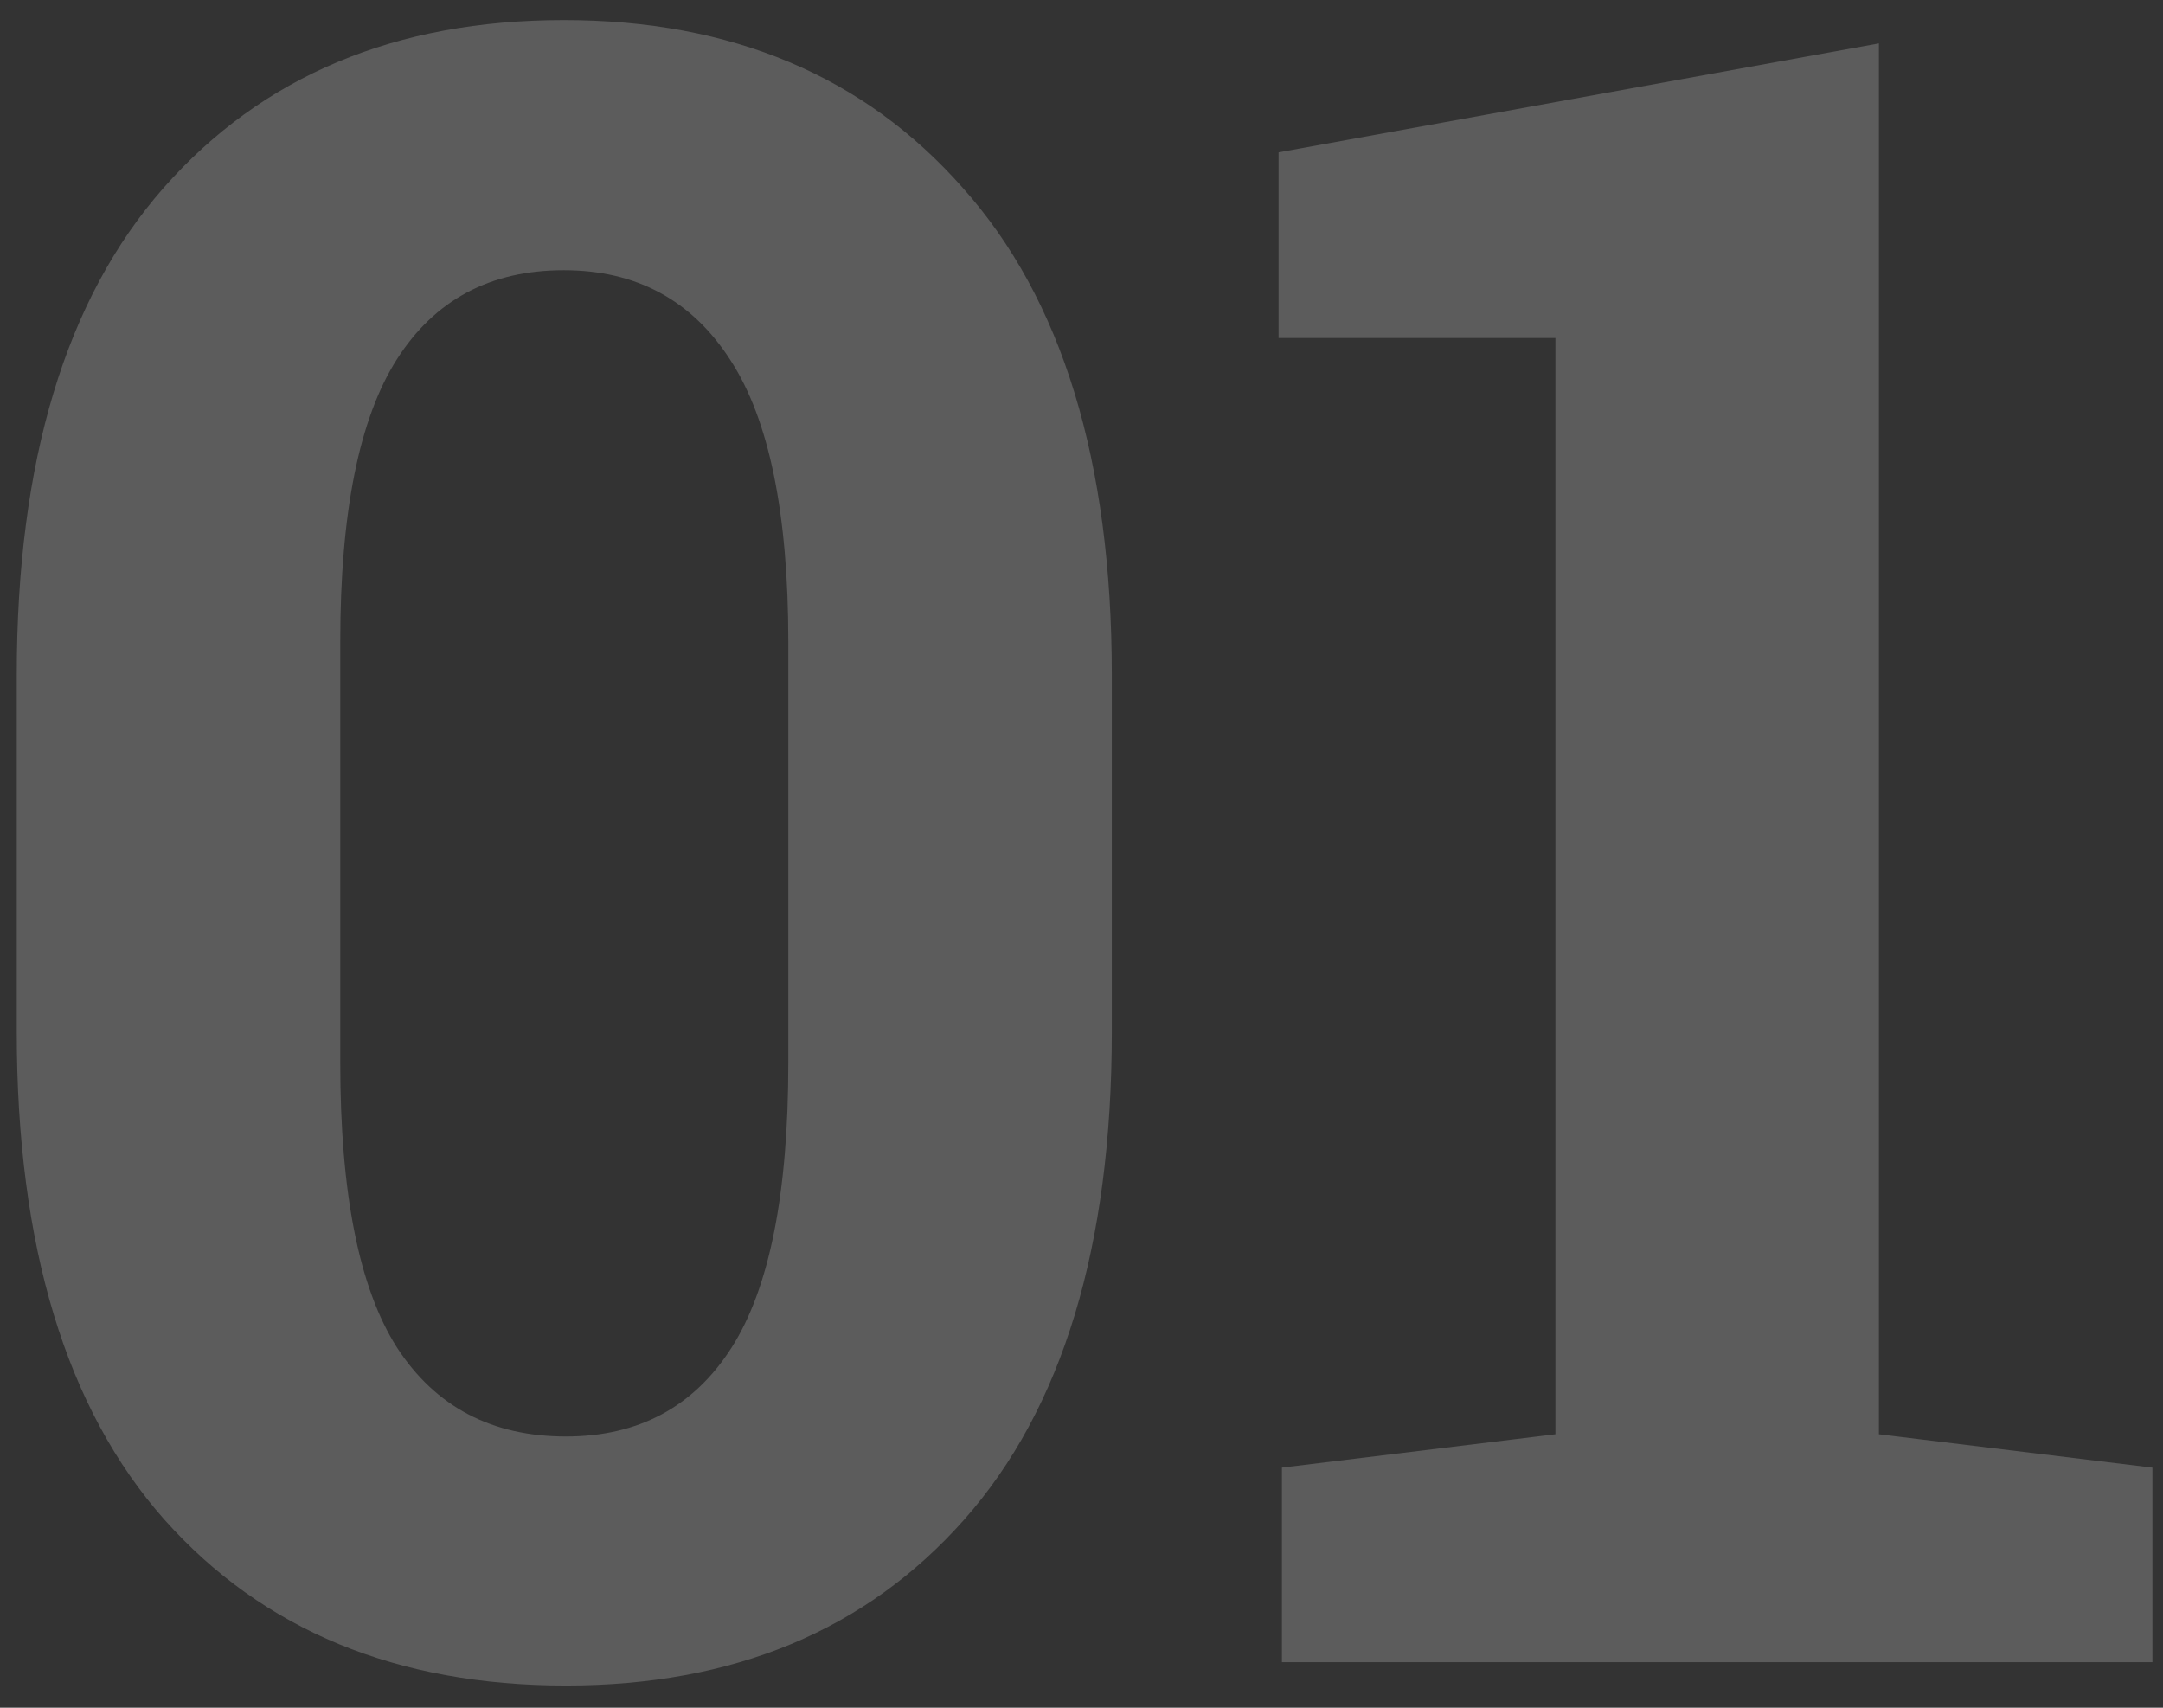 <svg width="95" height="75" viewBox="0 0 95 75" fill="none" xmlns="http://www.w3.org/2000/svg">
<rect x="0" y="0" width="95" height="75" fill="#333333" stroke="none"/>
<path d="M48.832 45.315C48.832 54.722 46.667 61.867 42.338 66.75C38.041 71.6 32.214 74.025 24.857 74.025C17.436 74.025 11.56 71.6 7.23 66.75C2.901 61.867 0.736 54.722 0.736 45.315V29.641C0.736 20.266 2.885 13.137 7.182 8.254C11.511 3.339 17.37 0.881 24.76 0.881C32.117 0.881 37.96 3.339 42.289 8.254C46.651 13.137 48.832 20.266 48.832 29.641V45.315ZM34.623 28.176C34.623 22.544 33.777 18.426 32.084 15.822C30.391 13.185 27.95 11.867 24.76 11.867C21.537 11.867 19.096 13.169 17.436 15.773C15.775 18.378 14.945 22.512 14.945 28.176V46.682C14.945 52.411 15.775 56.578 17.436 59.182C19.128 61.786 21.602 63.088 24.857 63.088C28.047 63.088 30.473 61.786 32.133 59.182C33.793 56.578 34.623 52.411 34.623 46.682V28.176ZM56.303 64.455L68.314 62.99V14.846H56.156V6.691L82.523 1.906V62.99L94.535 64.455V73H56.303V64.455Z" fill="white" fill-opacity="0.2"/>
</svg>
